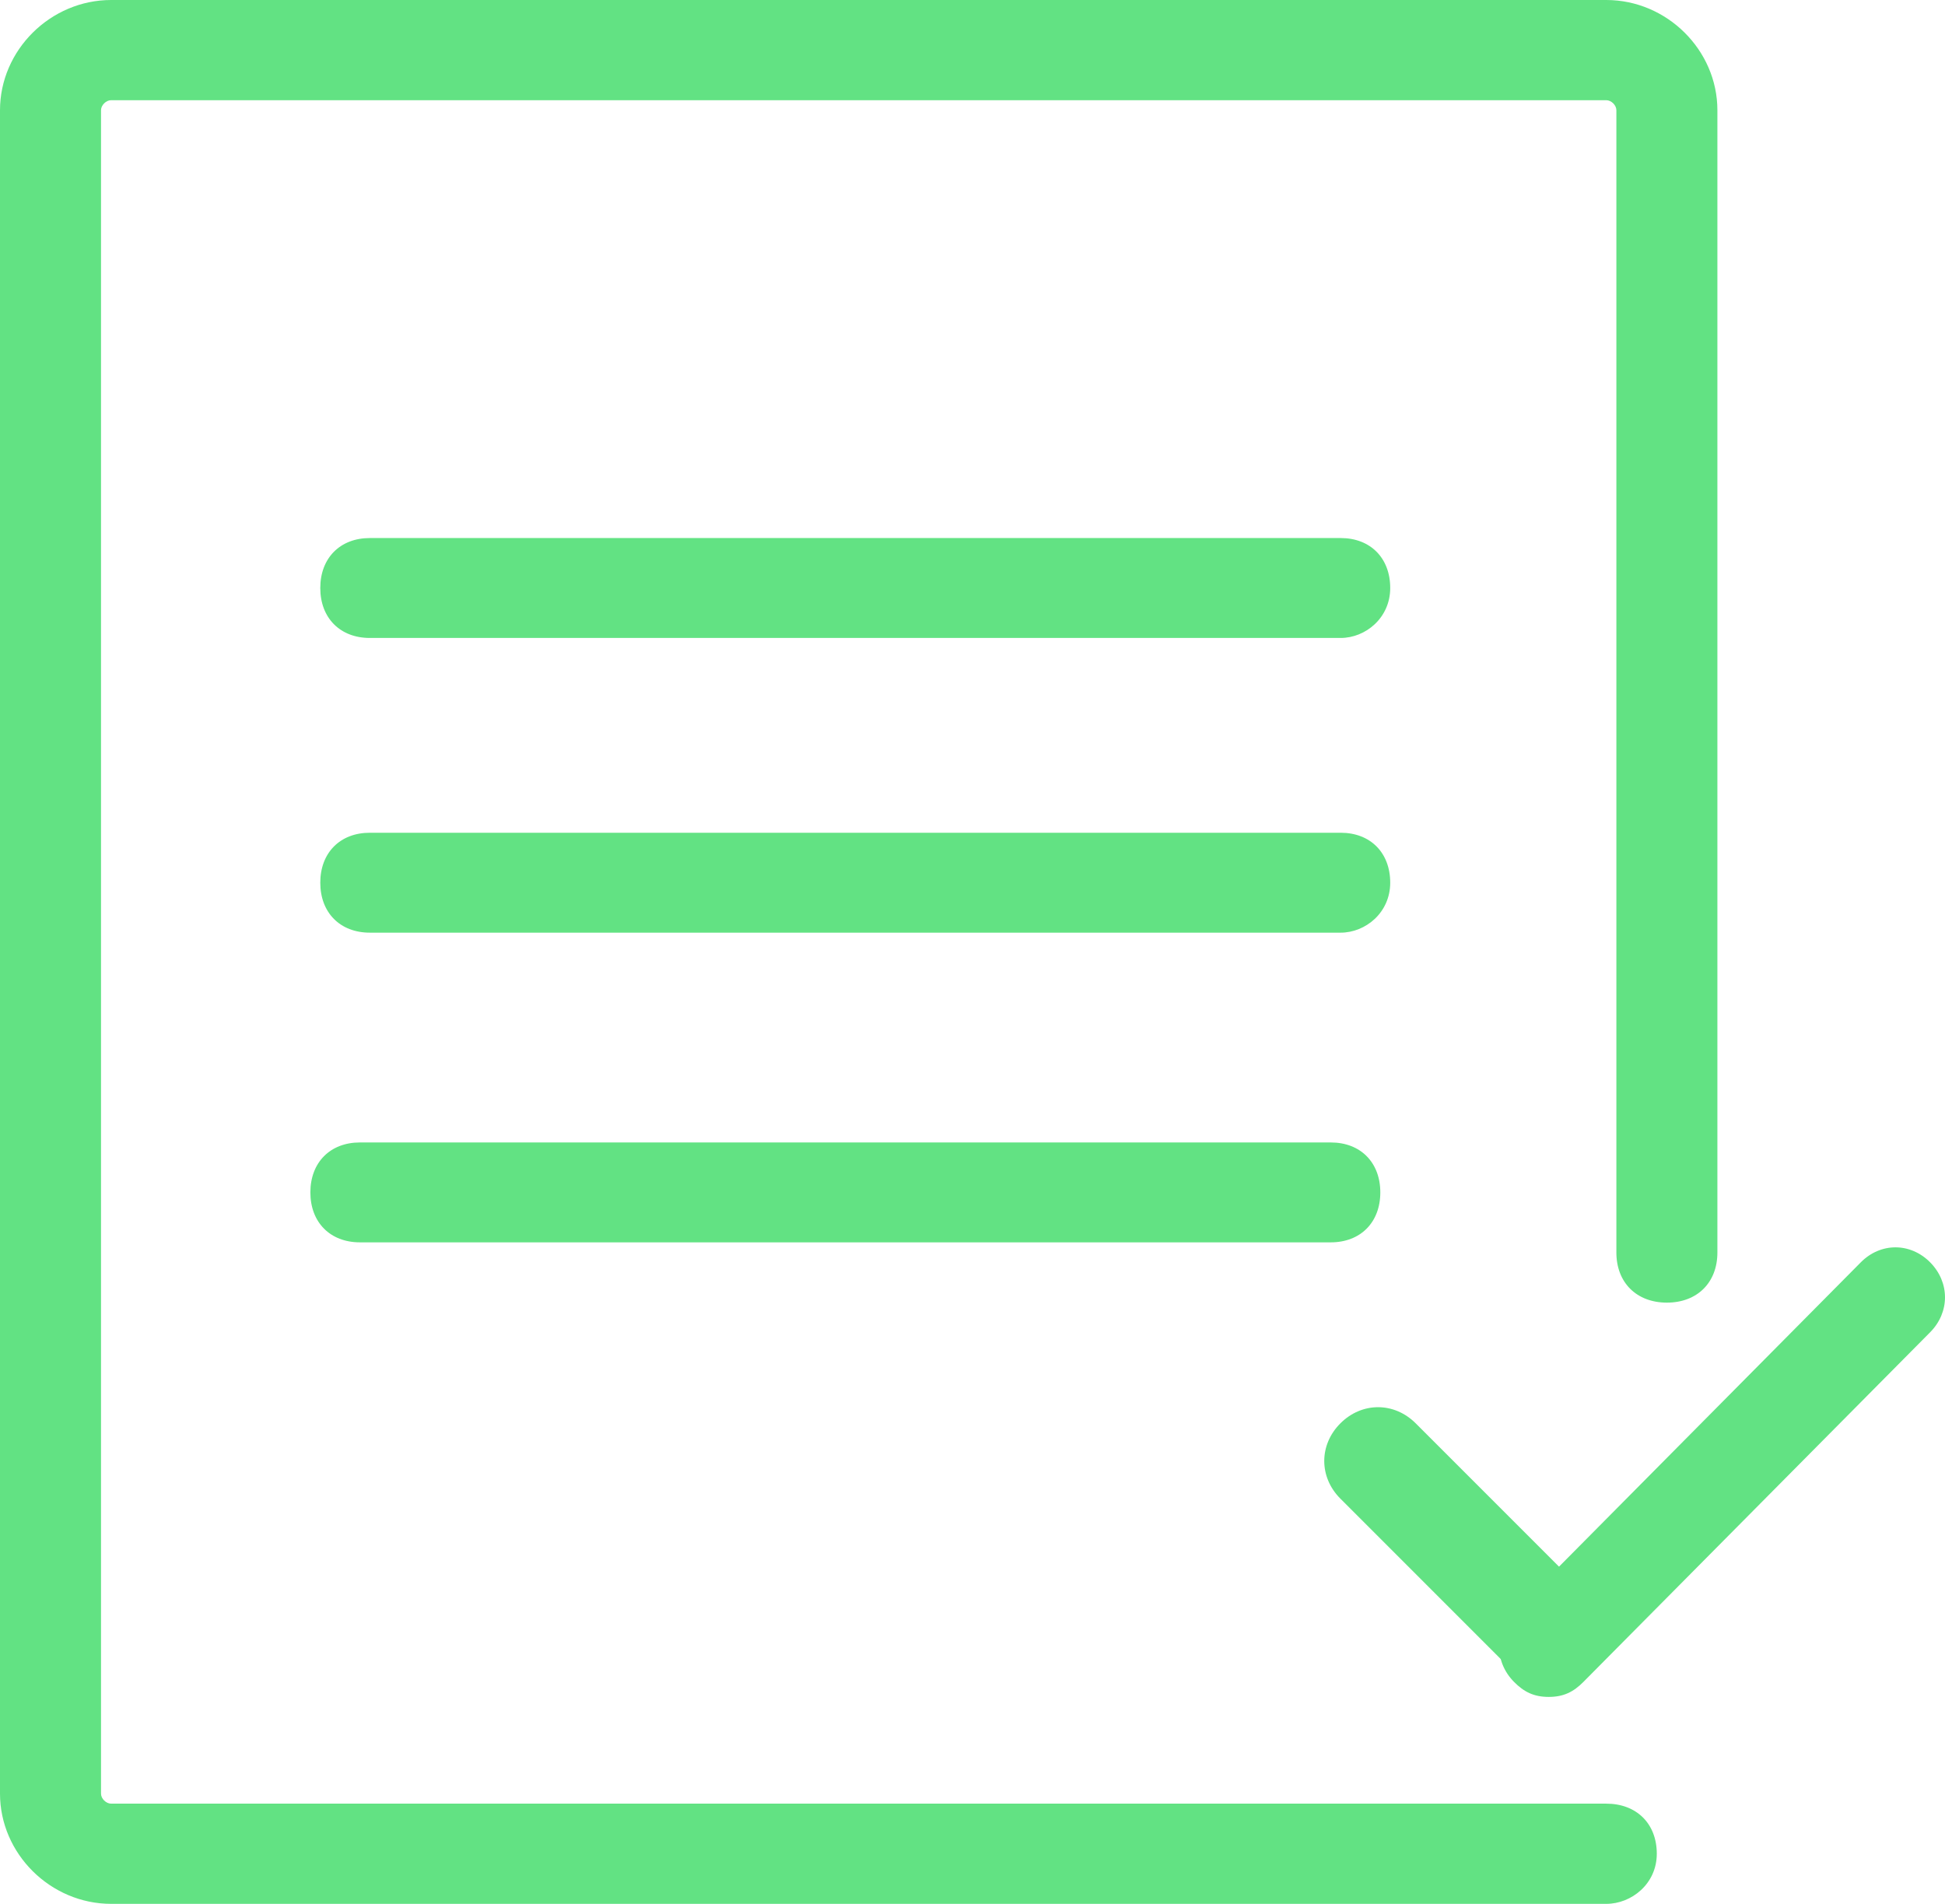 <?xml version="1.0" encoding="UTF-8"?>
<svg width="94px" height="92px" viewBox="0 0 94 92" version="1.1" xmlns="http://www.w3.org/2000/svg" xmlns:xlink="http://www.w3.org/1999/xlink">
    <!-- Generator: Sketch 52.2 (67145) - http://www.bohemiancoding.com/sketch -->
    <title>订购完成</title>
    <desc>Created with Sketch.</desc>
    <g id="Page-1" stroke="none" stroke-width="1" fill="none" fill-rule="evenodd">
        <g id="我的订单" transform="translate(-59, -317)" fill="#62E283">
            <g id="订购完成" transform="translate(59, 317)">
                <path d="M77.629,92 L5.371,92 C2.441,92 0,89.579 0,86.674 L0,5.326 C0,2.421 2.441,0 5.371,0 L77.629,0 C80.559,0 83,2.421 83,5.326 L83,60.526 C83,61.979 82.024,62.947 80.559,62.947 C79.094,62.947 78.118,61.979 78.118,60.526 L78.118,5.326 C78.118,5.084 77.874,4.842 77.629,4.842 L5.371,4.842 C5.126,4.842 4.882,5.084 4.882,5.326 L4.882,86.674 C4.882,86.916 5.126,87.158 5.371,87.158 L77.629,87.158 C79.094,87.158 80.071,88.126 80.071,89.579 C80.071,91.032 78.85,92 77.629,92 Z" id="路径"></path>
                <path d="M74.4,81 C73.62,81 73.1,80.74 72.58,80.22 L64.78,72.42 C63.74,71.38 63.74,69.82 64.78,68.78 C65.82,67.74 67.38,67.74 68.42,68.78 L76.22,76.58 C77.26,77.62 77.26,79.18 76.22,80.22 C75.7,80.74 75.18,81 74.4,81 Z" id="路径"></path>
                <path d="M74.848,82 C74.13,82 73.652,81.759 73.173,81.276 C72.215,80.31 72.215,78.862 73.173,77.897 L89.93,61 C90.888,60.034 92.324,60.034 93.282,61 C94.239,61.966 94.239,63.414 93.282,64.379 L76.524,81.276 C76.045,81.759 75.567,82 74.848,82 Z M64.794,30.828 L17.873,30.828 C16.436,30.828 15.479,29.862 15.479,28.414 C15.479,26.966 16.436,26 17.873,26 L64.794,26 C66.23,26 67.188,26.966 67.188,28.414 C67.188,29.862 65.991,30.828 64.794,30.828 Z M64.315,60.034 L17.394,60.034 C15.958,60.034 15,59.069 15,57.621 C15,56.172 15.958,55.207 17.394,55.207 L64.315,55.207 C65.752,55.207 66.709,56.172 66.709,57.621 C66.709,59.069 65.752,60.034 64.315,60.034 Z M64.794,45.069 L17.873,45.069 C16.436,45.069 15.479,44.103 15.479,42.655 C15.479,41.207 16.436,40.241 17.873,40.241 L64.794,40.241 C66.23,40.241 67.188,41.207 67.188,42.655 C67.188,44.103 65.991,45.069 64.794,45.069 Z" id="形状" fill-rule="nonzero"></path>
            </g>
        </g>
    </g>
</svg>